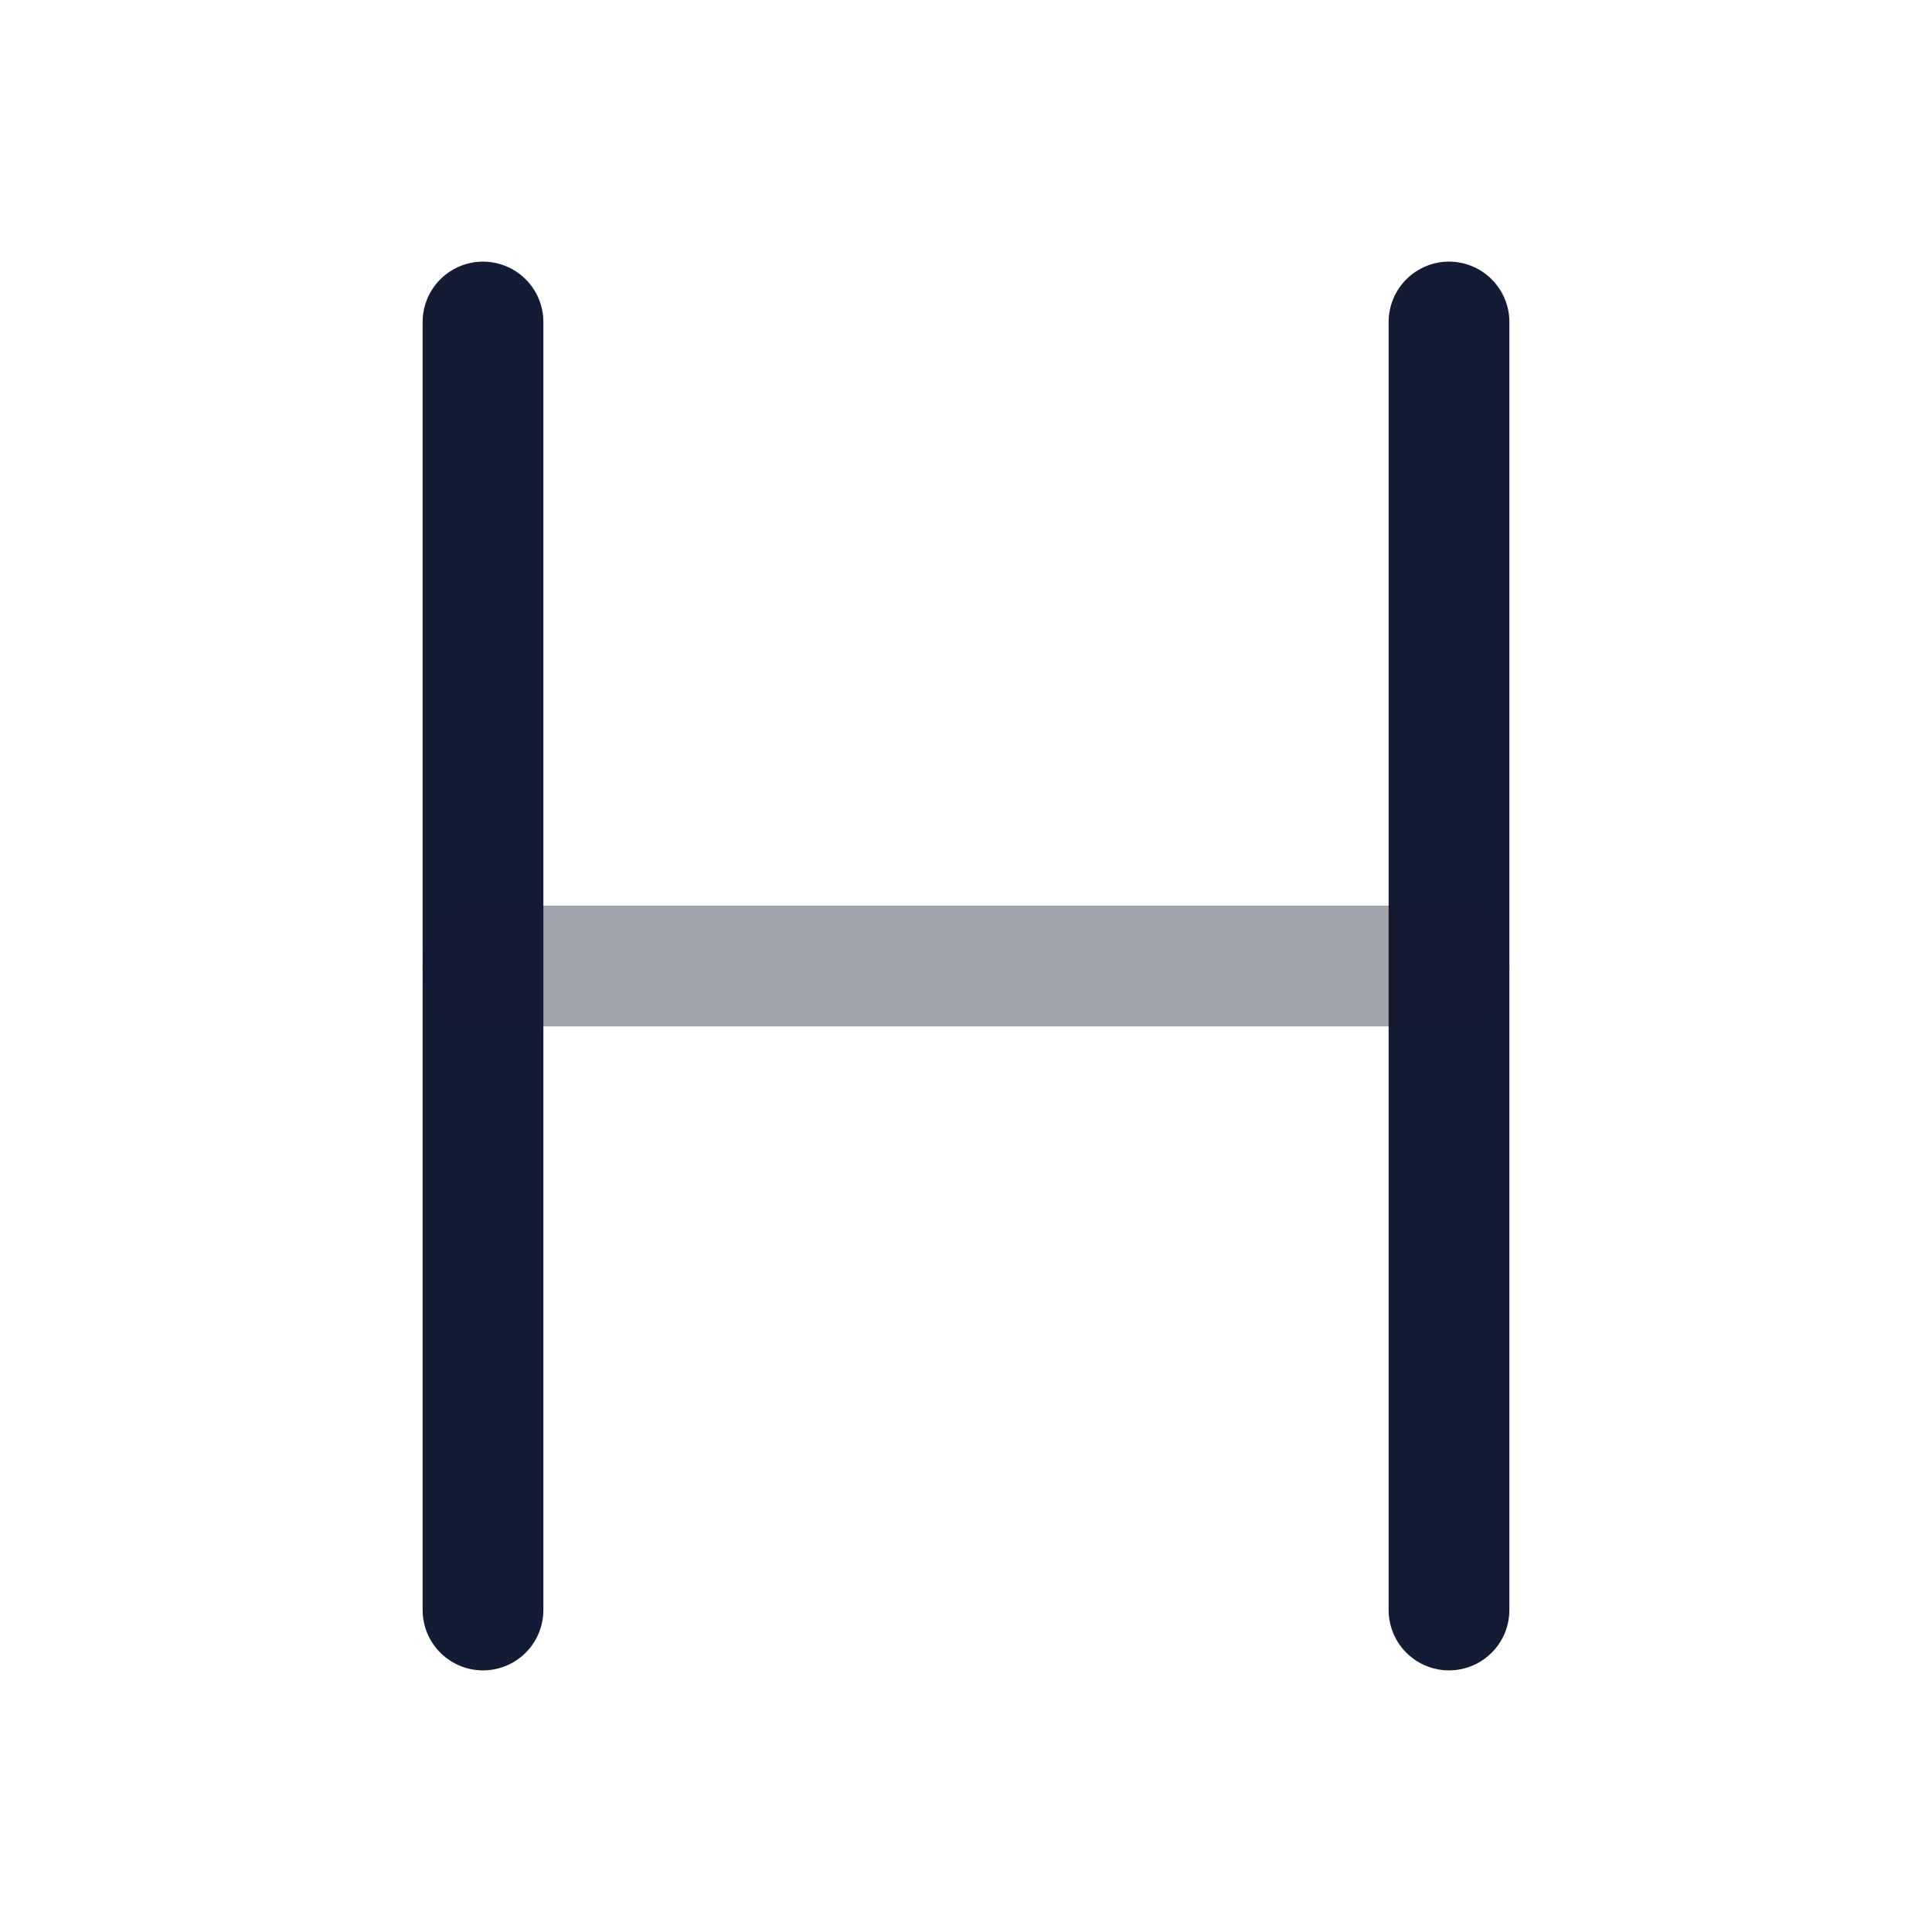 <svg width="24" height="24" viewBox="0 0 24 24" fill="none" xmlns="http://www.w3.org/2000/svg">
<path d="M6 4V20" stroke="#141B34" stroke-width="1.5" stroke-linecap="round" stroke-linejoin="round"/>
<path d="M18 4V20" stroke="#141B34" stroke-width="1.5" stroke-linecap="round" stroke-linejoin="round"/>
<path opacity="0.4" d="M6 12H18" stroke="#141B34" stroke-width="1.5" stroke-linecap="round" stroke-linejoin="round"/>
</svg>
